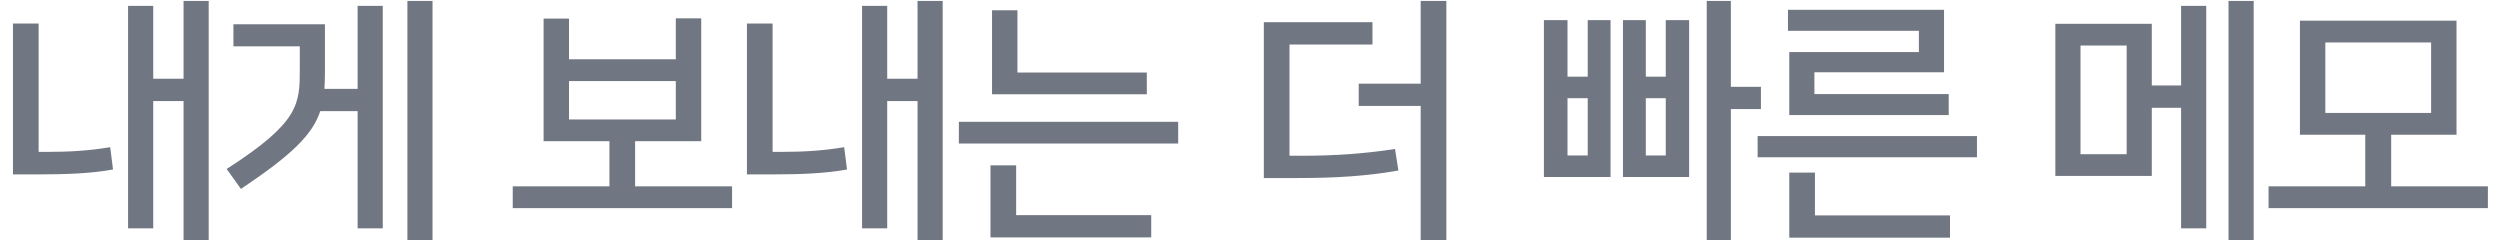 <svg width="135" height="13" viewBox="0 0 135 13" fill="none" xmlns="http://www.w3.org/2000/svg">
<path d="M11.27 0.052H9.912V4.252H8.274V0.318H6.916V12.33H8.274V5.456H9.912V12.96H11.27V0.052ZM0.7 1.27V9.418H2.044C3.64 9.418 4.97 9.362 6.104 9.152L5.95 7.948C4.788 8.144 3.71 8.2 2.646 8.2H2.086V1.27H0.7ZM16.189 3.706C16.189 5.61 16.189 6.59 12.241 9.124L13.011 10.202C15.769 8.354 16.861 7.29 17.295 6.002H19.311V12.33H20.669V0.318H19.311V4.798H17.519C17.533 4.532 17.547 4.252 17.547 3.944V1.312H12.605V2.502H16.189V3.706ZM23.357 0.052H21.999V12.96H23.357V0.052ZM37.866 0.99H36.494V3.202H30.726V1.004H29.354V7.626H32.91V10.062H27.688V11.238H39.532V10.062H34.296V7.626H37.866V0.99ZM30.726 4.378H36.494V6.45H30.726V4.378ZM50.905 0.052H49.547V4.252H47.909V0.318H46.551V12.33H47.909V5.456H49.547V12.96H50.905V0.052ZM40.335 1.27V9.418H41.679C43.275 9.418 44.605 9.362 45.739 9.152L45.585 7.948C44.423 8.144 43.345 8.2 42.281 8.2H41.721V1.27H40.335ZM51.778 6.576V7.752H63.622V6.576H51.778ZM54.872 8.928H53.486V12.82H62.166V11.616H54.872V8.928ZM53.57 0.556V5.092H61.928V3.916H54.942V0.556H53.57ZM74.113 1.2H68.247V9.614H70.081C72.181 9.614 73.847 9.502 75.513 9.208L75.331 8.046C73.763 8.284 72.195 8.41 70.375 8.41H69.633V2.404H74.113V1.2ZM78.103 12.96V0.052H76.717V4.518H73.371V5.722H76.717V12.96H78.103ZM86.969 1.088H85.737V4.14H84.645V1.088H83.371V9.558H86.969V1.088ZM91.212 1.088H89.951V4.14H88.874V1.088H87.641V9.558H91.212V1.088ZM93.466 5.89H95.09V4.686H93.466V0.052H92.163V12.96H93.466V5.89ZM84.645 5.302H85.737V8.396H84.645V5.302ZM88.874 5.302H89.951V8.396H88.874V5.302ZM105.23 6.212V5.078H97.978V3.902H104.978V0.528H96.55V1.662H103.62V2.81H96.621V6.212H105.23ZM94.912 7.346V8.494H106.756V7.346H94.912ZM98.007 9.32H96.621V12.834H105.3V11.63H98.007V9.32ZM116.197 5.82H117.779V12.33H119.137V0.318H117.779V4.616H116.197V1.284H110.989V9.502H116.197V5.82ZM121.699 0.052H120.341V12.96H121.699V0.052ZM112.347 2.46H114.839V8.326H112.347V2.46ZM132.652 1.116H124.196V7.276H127.724V10.062H122.502V11.238H134.346V10.062H129.124V7.276H132.652V1.116ZM125.568 2.292H131.28V6.1H125.568V2.292Z" fill="#717683"/>
</svg>
